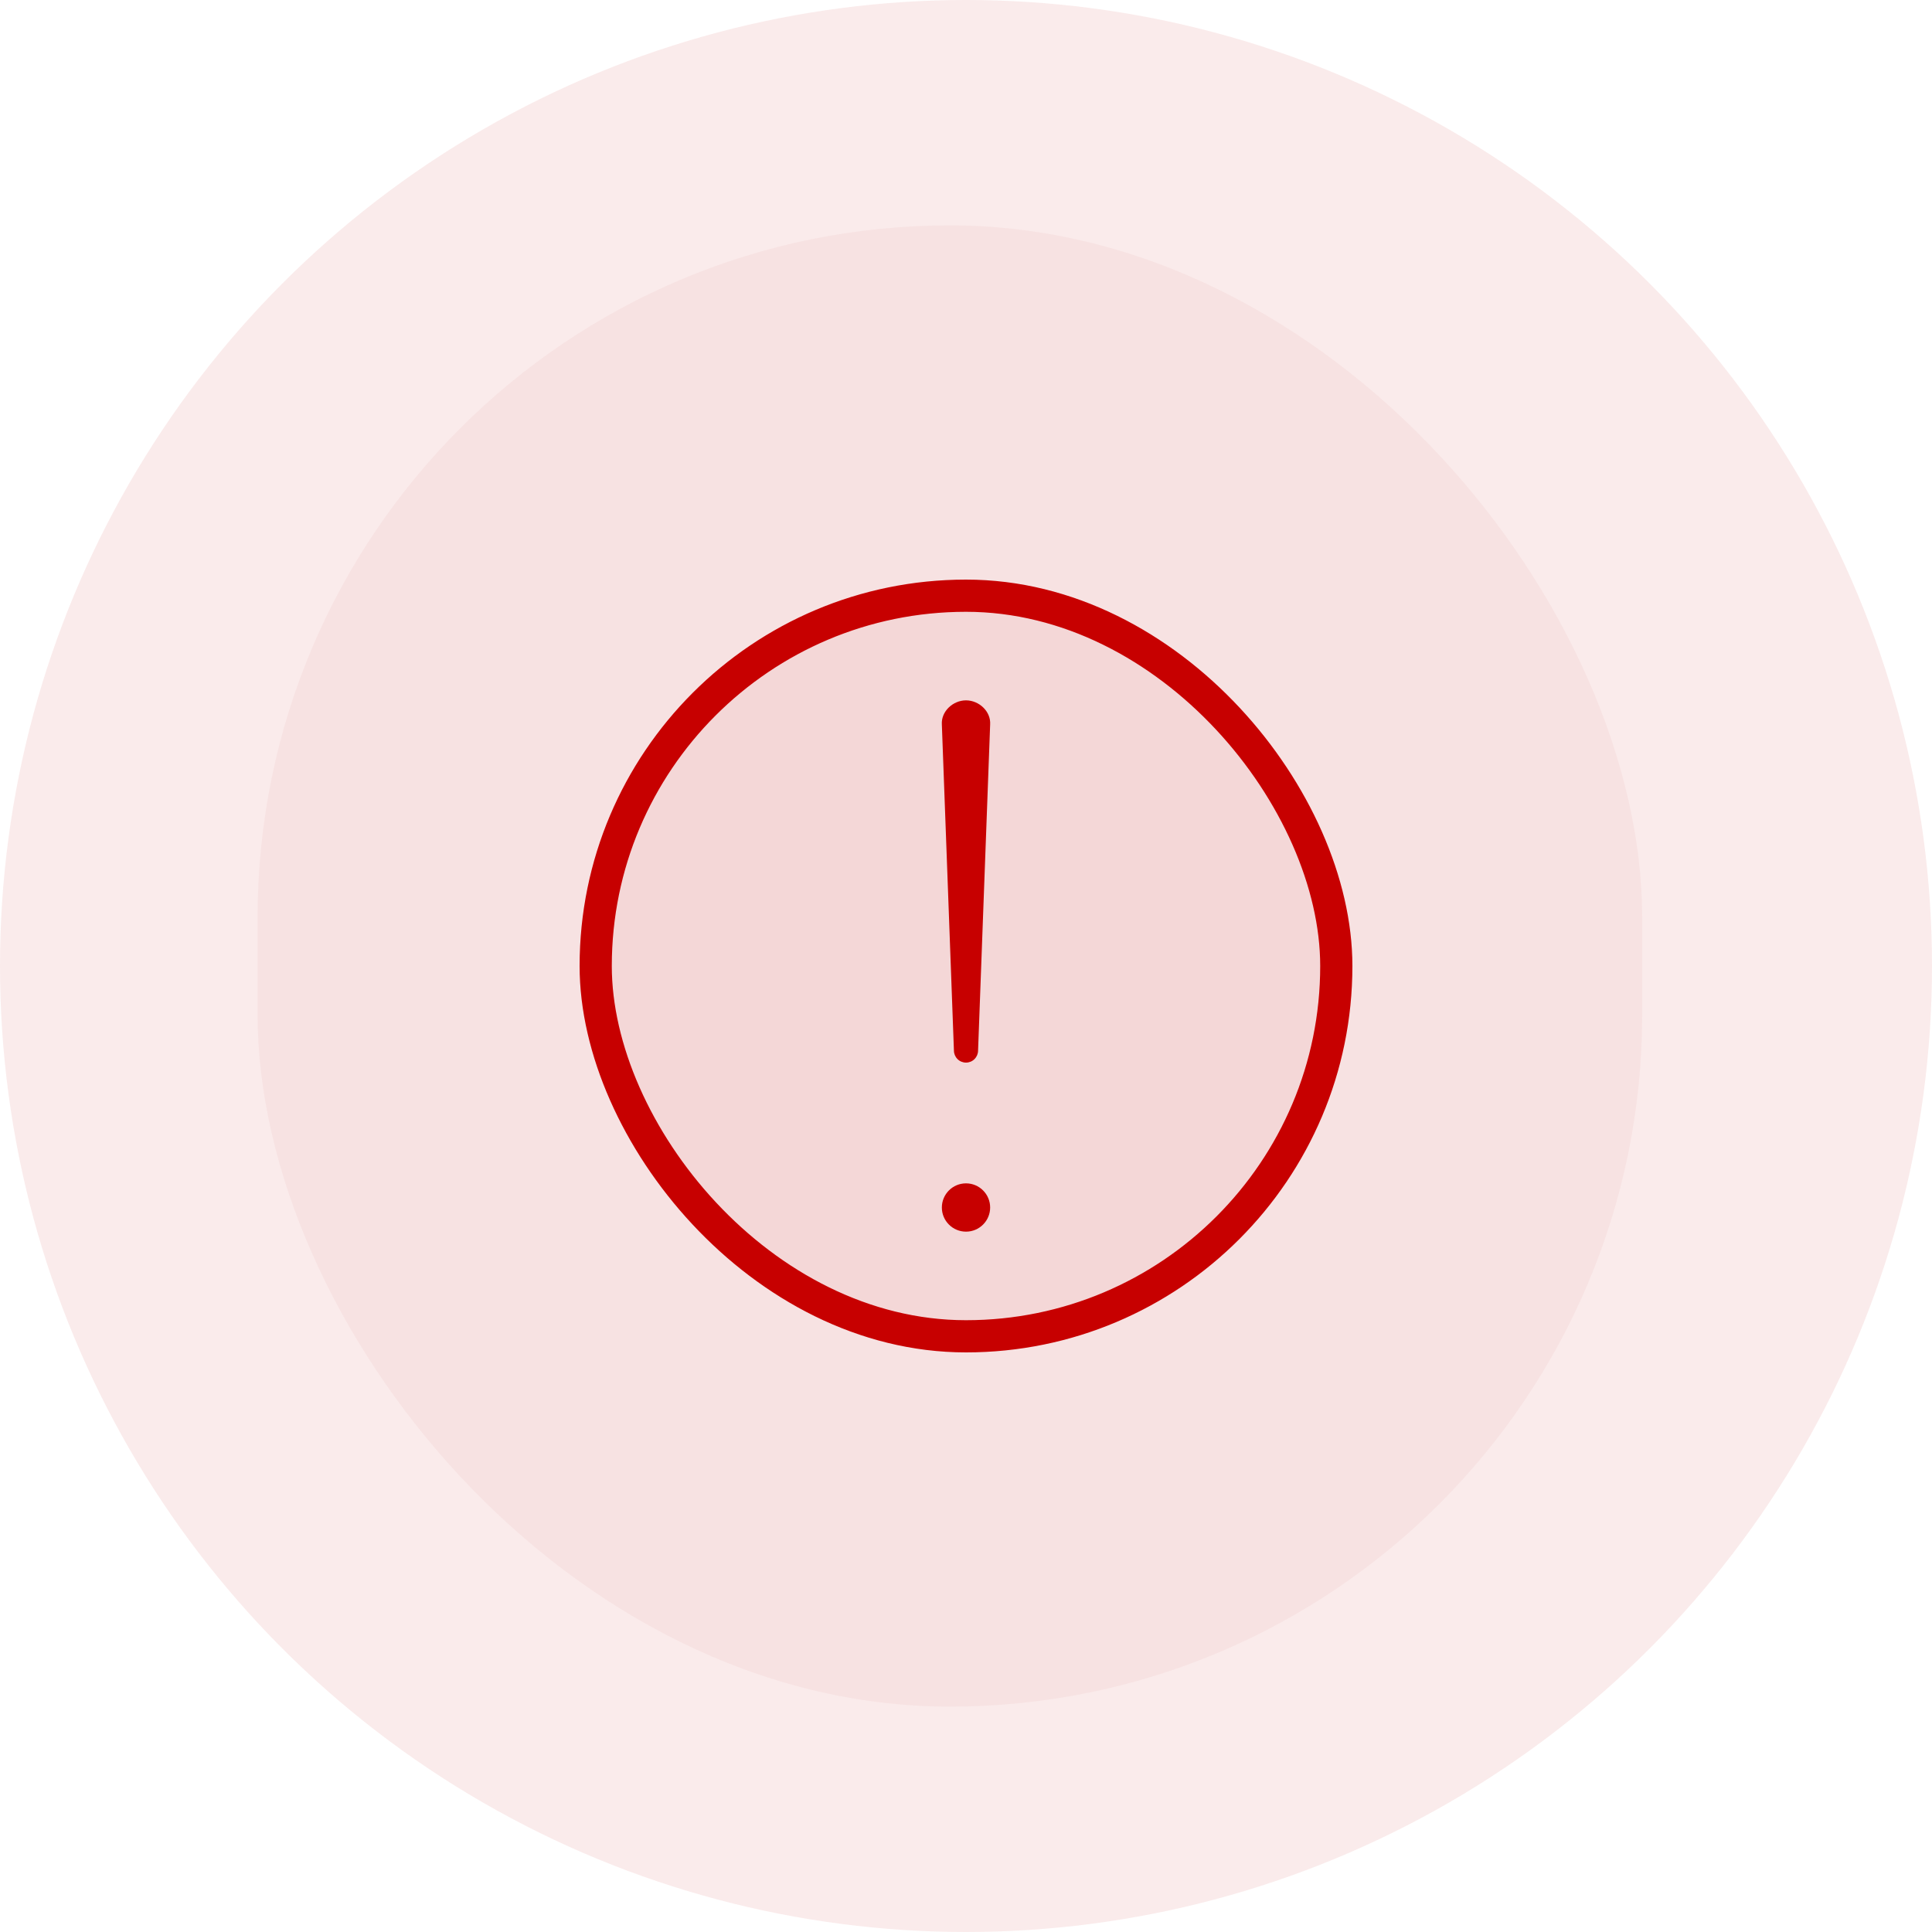 <svg width="60" height="60" viewBox="0 0 60 60" fill="none" xmlns="http://www.w3.org/2000/svg">
<circle cx="30" cy="30" r="30" fill="#C70000" fill-opacity="0.08"/>
<rect x="8" y="7" width="43" height="46" rx="21.5" fill="#C70000" fill-opacity="0.04"/>
<rect x="18.5" y="18.5" width="23" height="23" rx="11.5" fill="#C70000" fill-opacity="0.05"/>
<rect x="18.5" y="18.5" width="23" height="23" rx="11.5" stroke="#C70000"/>
<path d="M30 21.75C29.594 21.75 29.223 22.095 29.25 22.5L29.625 32.625C29.625 32.724 29.665 32.82 29.735 32.89C29.805 32.961 29.901 33 30 33C30.099 33 30.195 32.961 30.265 32.89C30.335 32.82 30.375 32.724 30.375 32.625L30.75 22.5C30.777 22.095 30.406 21.75 30 21.75Z" fill="#C70000"/>
<path d="M30 38.25C30.414 38.25 30.75 37.914 30.75 37.5C30.75 37.086 30.414 36.75 30 36.75C29.586 36.75 29.25 37.086 29.25 37.5C29.25 37.914 29.586 38.25 30 38.25Z" fill="#C70000"/>
</svg>
